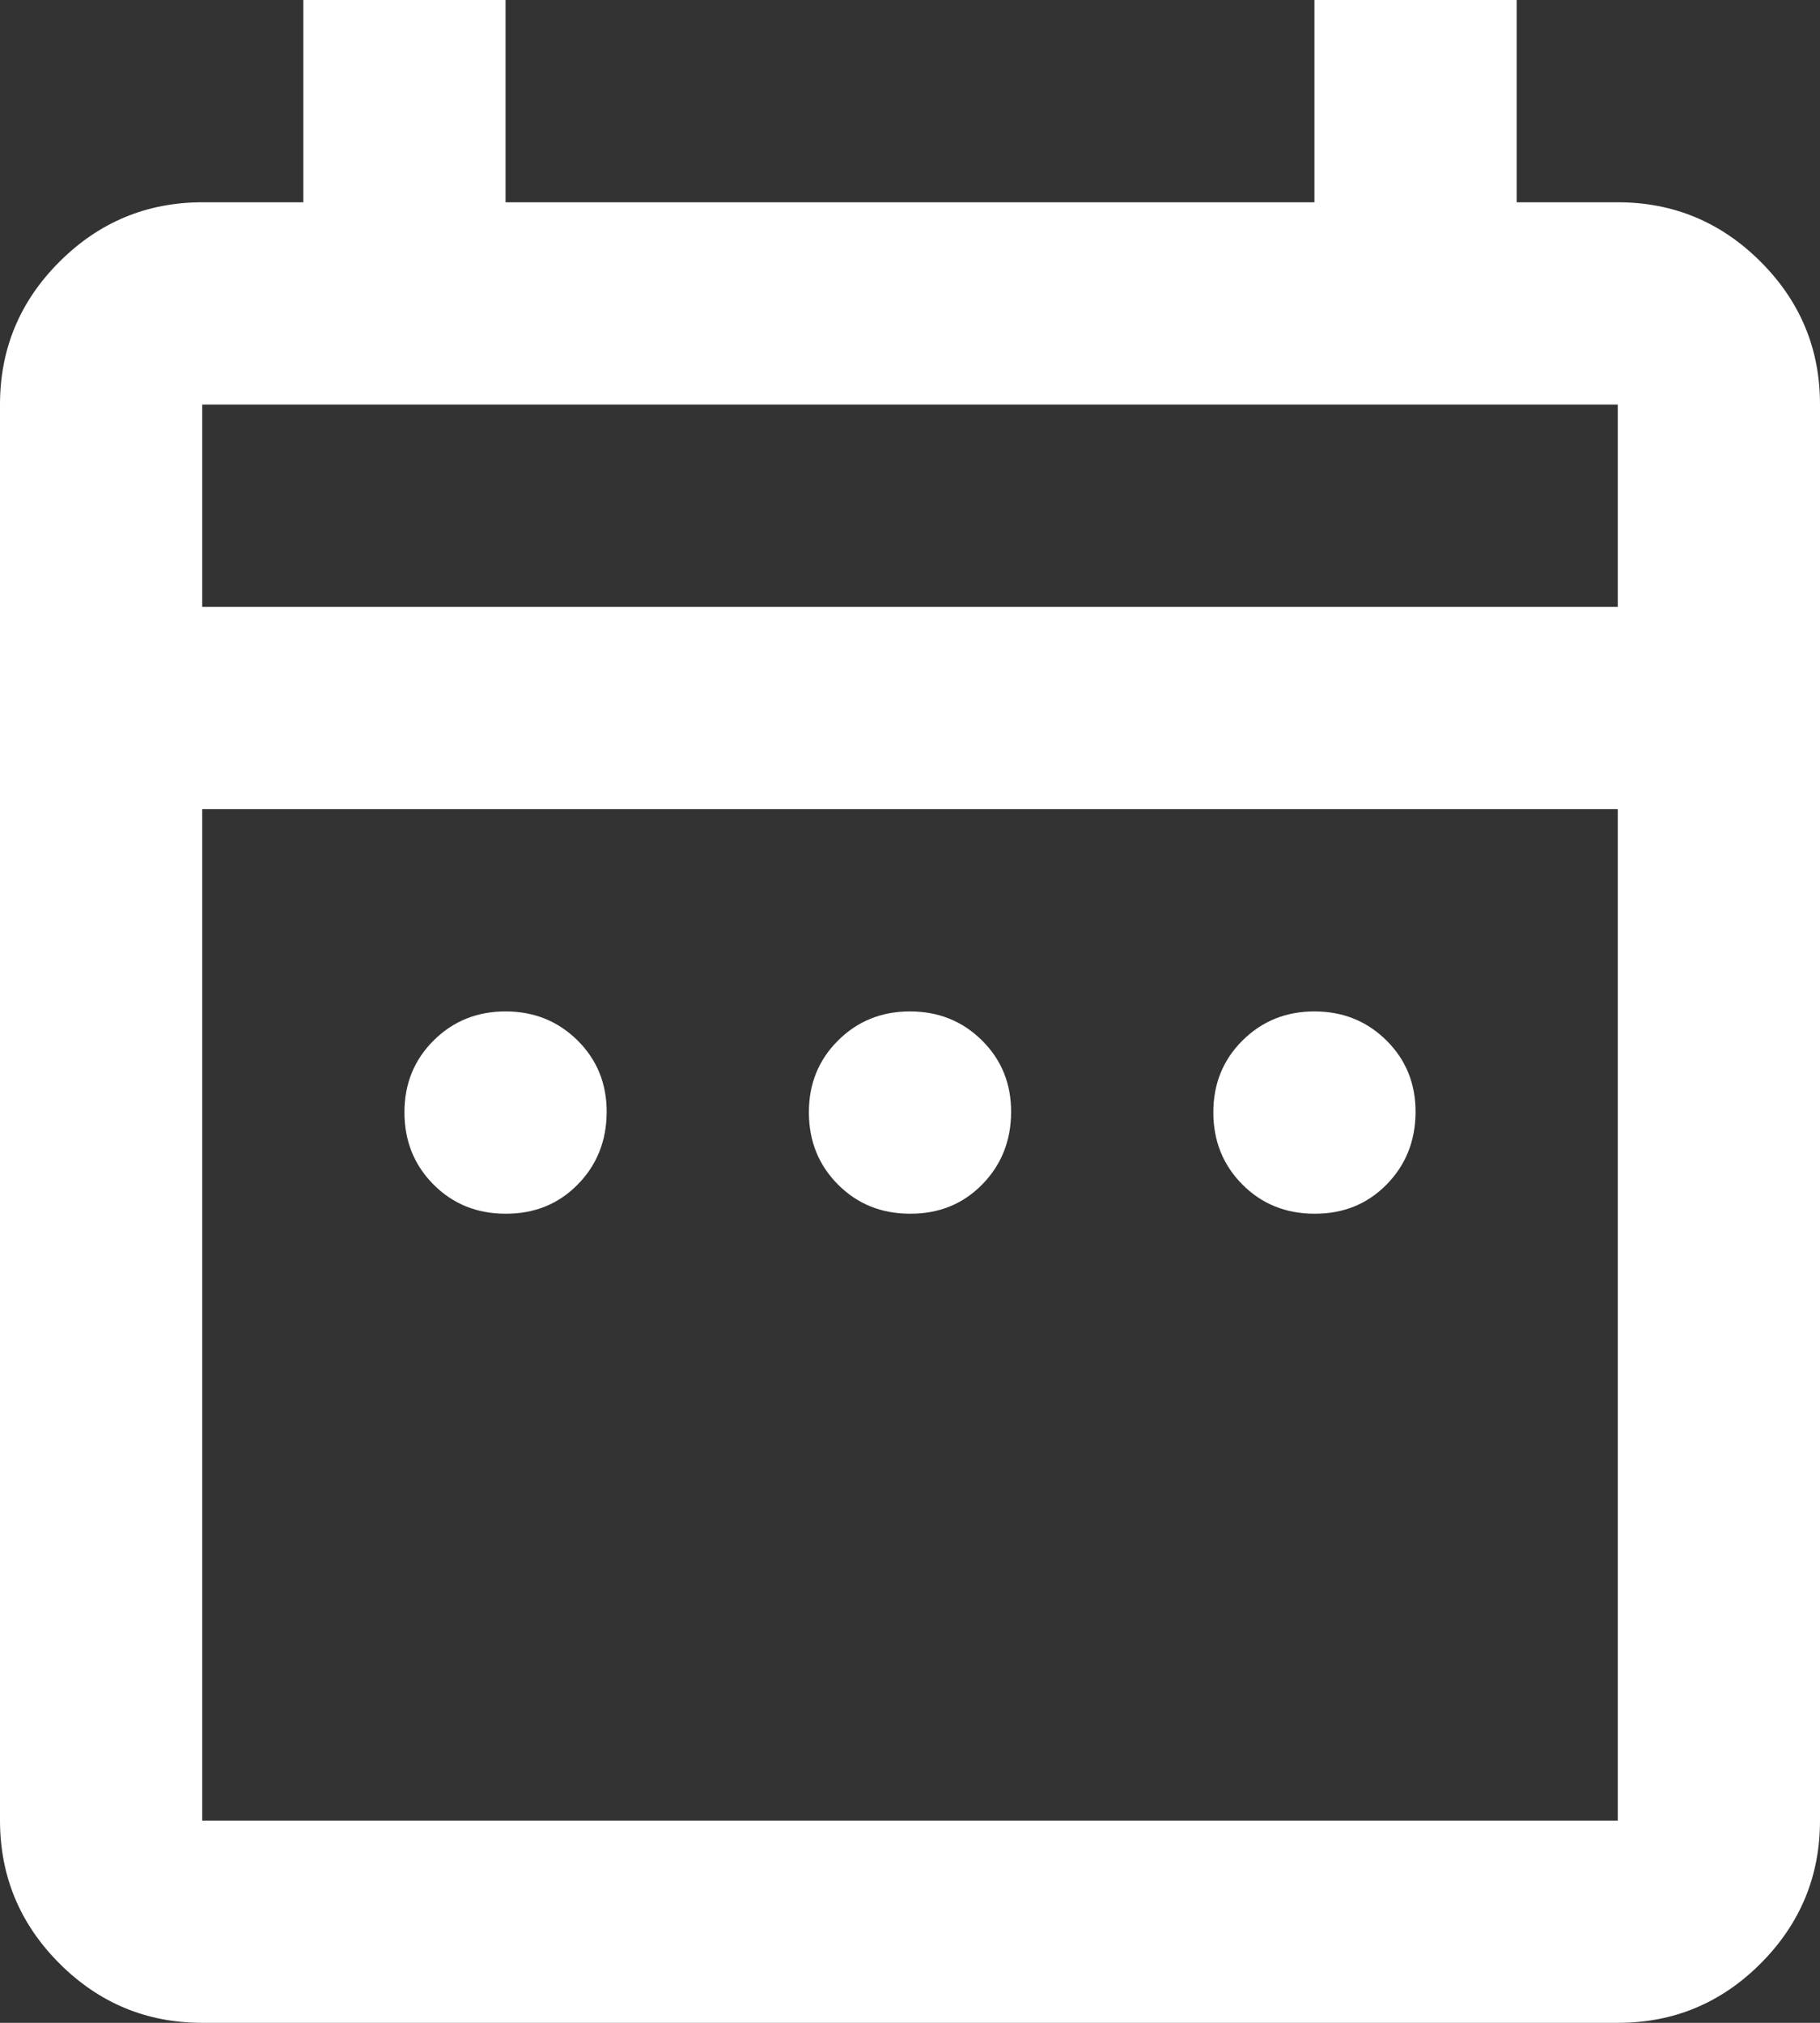 <svg width="81" height="90" viewBox="0 0 81 90" fill="none" xmlns="http://www.w3.org/2000/svg">
<rect x="0" y="0" width="81" height="90" fill="#333333" stroke="none"/>
<path d="M22.5 54C21.225 54 20.157 53.568 19.296 52.704C18.435 51.84 18.003 50.772 18 49.5C17.997 48.228 18.429 47.16 19.296 46.296C20.163 45.432 21.231 45 22.5 45C23.769 45 24.838 45.432 25.709 46.296C26.578 47.16 27.009 48.228 27 49.5C26.991 50.772 26.559 51.842 25.704 52.709C24.849 53.575 23.781 54.006 22.5 54ZM40.5 54C39.225 54 38.157 53.568 37.296 52.704C36.435 51.84 36.003 50.772 36 49.5C35.997 48.228 36.429 47.16 37.296 46.296C38.163 45.432 39.231 45 40.5 45C41.769 45 42.839 45.432 43.709 46.296C44.578 47.16 45.009 48.228 45 49.5C44.991 50.772 44.559 51.842 43.704 52.709C42.849 53.575 41.781 54.006 40.5 54ZM58.5 54C57.225 54 56.157 53.568 55.296 52.704C54.435 51.84 54.003 50.772 54 49.5C53.997 48.228 54.429 47.16 55.296 46.296C56.163 45.432 57.231 45 58.5 45C59.769 45 60.839 45.432 61.709 46.296C62.578 47.16 63.009 48.228 63 49.5C62.991 50.772 62.559 51.842 61.704 52.709C60.849 53.575 59.781 54.006 58.5 54ZM9 90C6.525 90 4.407 89.12 2.646 87.359C0.885 85.597 0.003 83.478 0 81V18C0 15.525 0.882 13.407 2.646 11.646C4.41 9.885 6.528 9.003 9 9H13.5V0H22.5V9H58.5V0H67.5V9H72C74.475 9 76.594 9.882 78.359 11.646C80.123 13.41 81.003 15.528 81 18V81C81 83.475 80.12 85.594 78.359 87.359C76.597 89.123 74.478 90.003 72 90H9ZM9 81H72V36H9V81ZM9 27H72V18H9V27Z" fill="white"/>
</svg>
